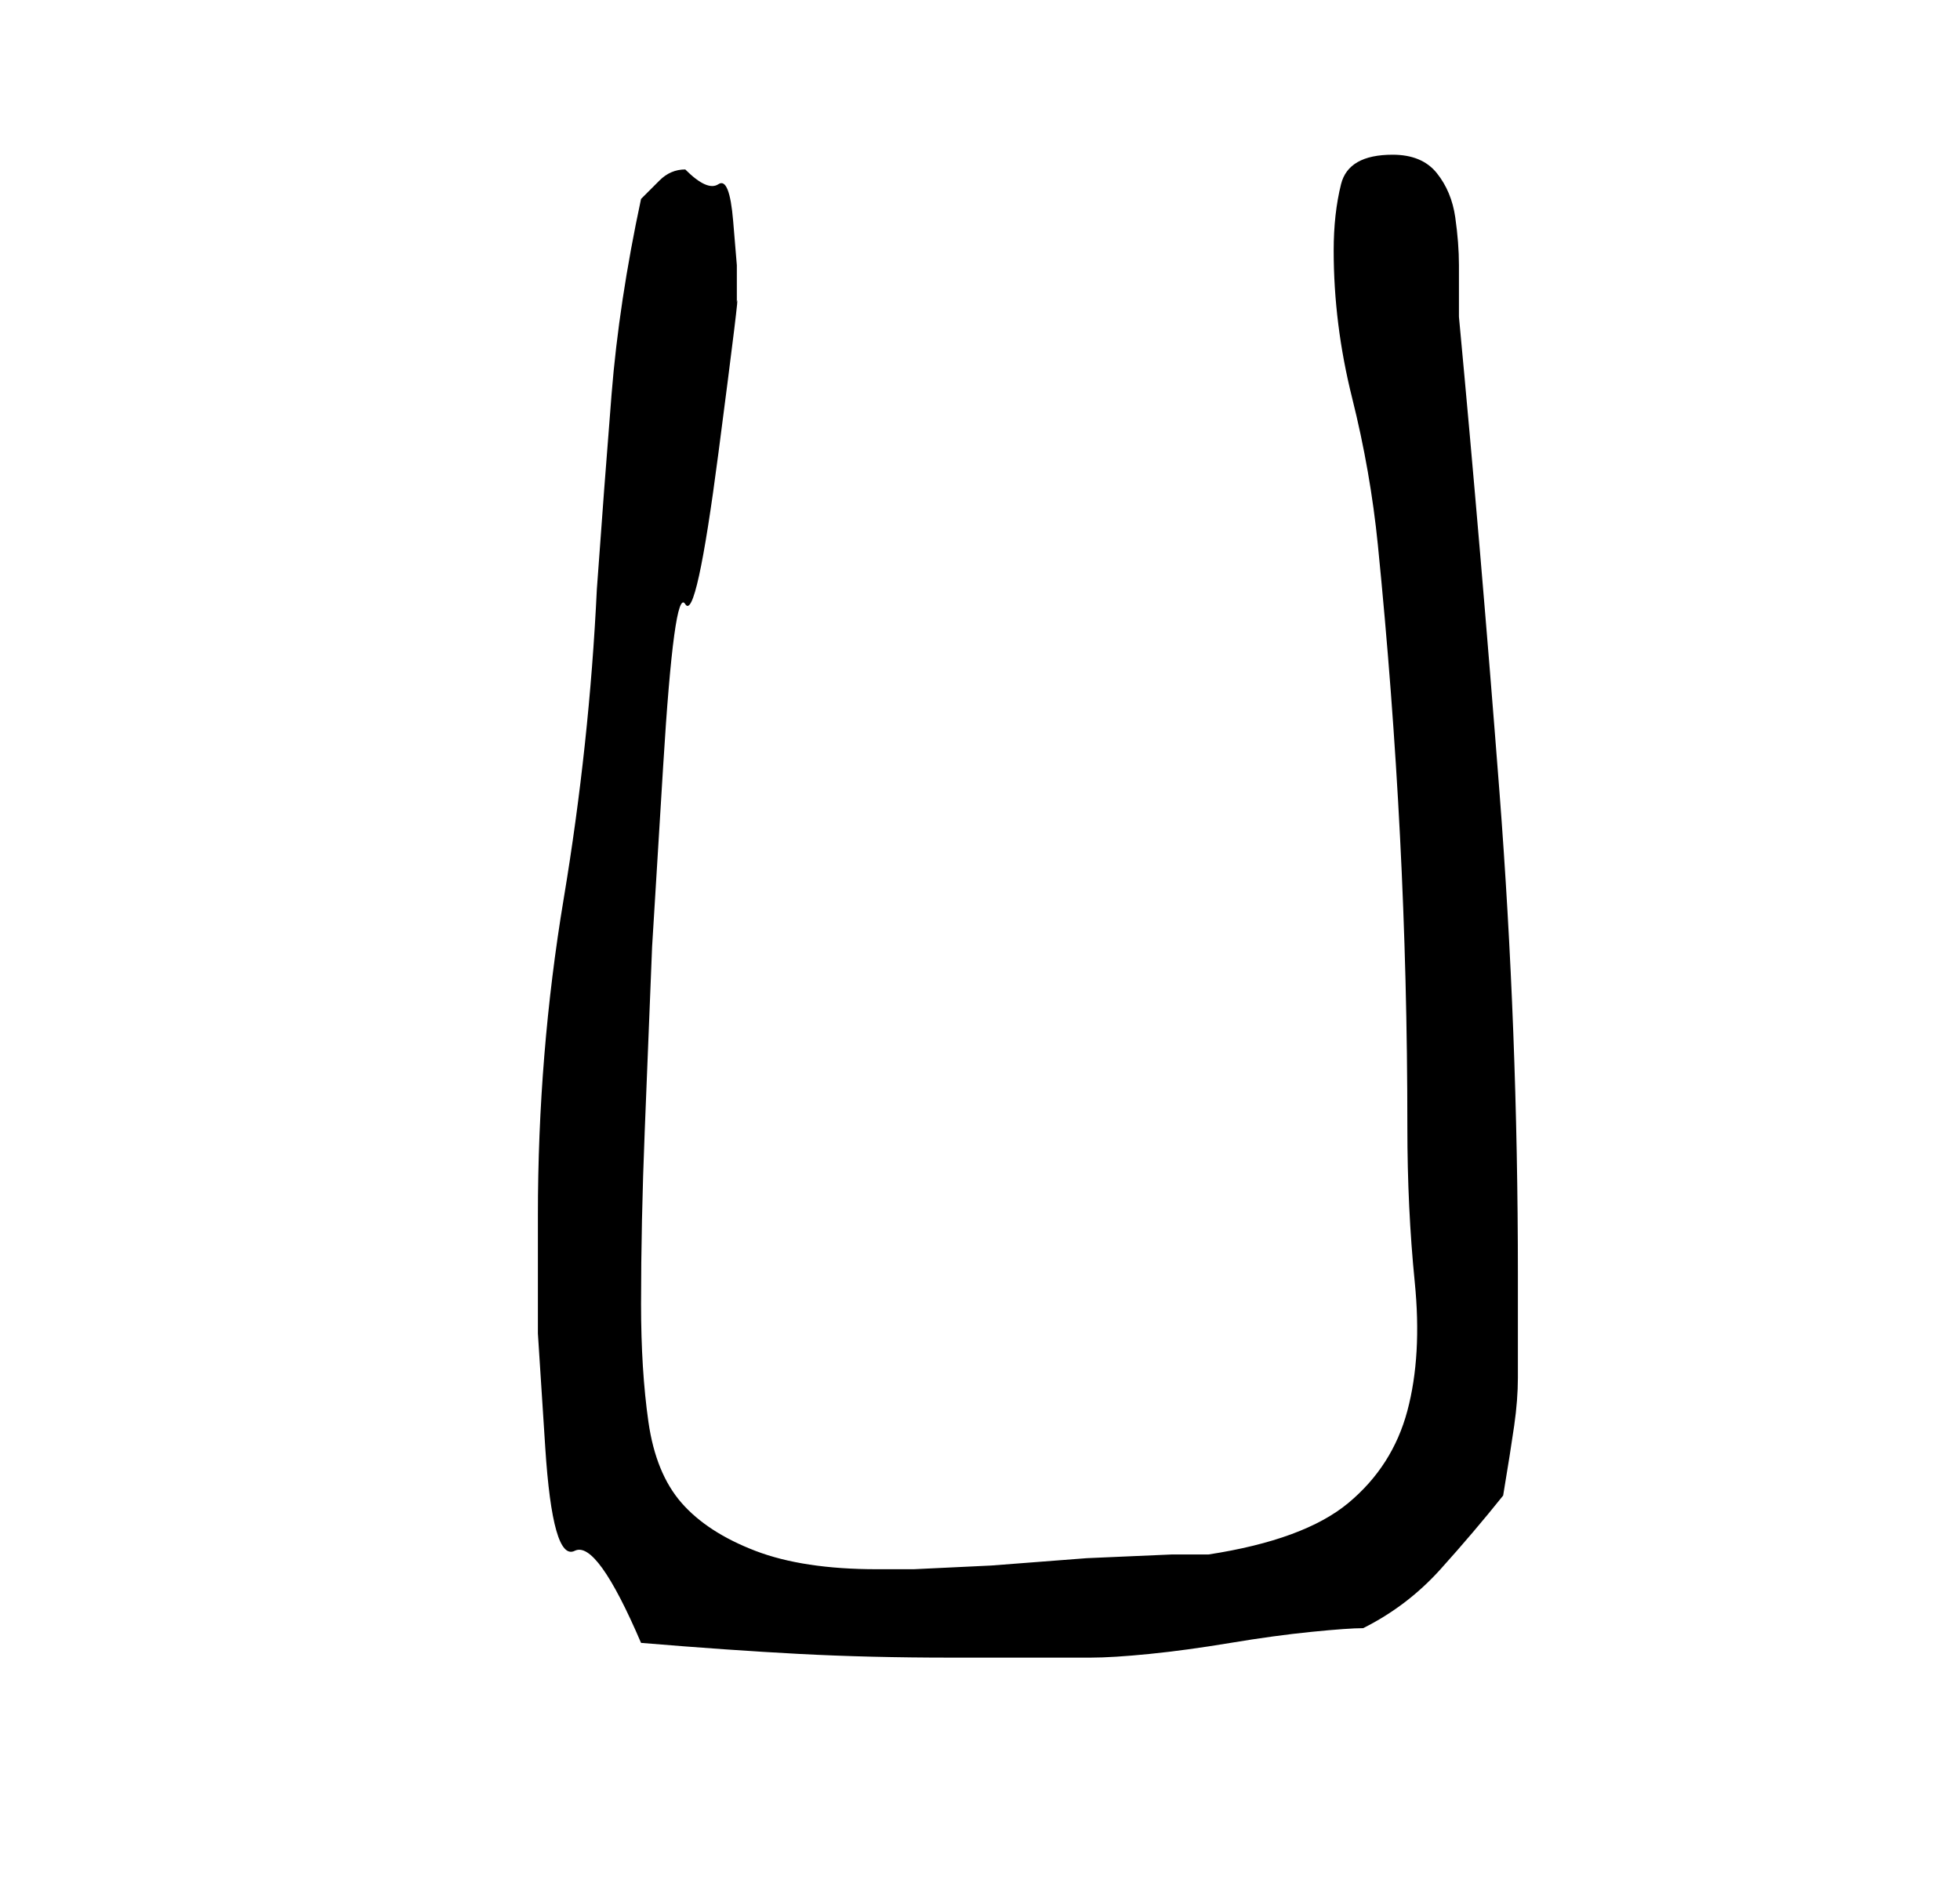<?xml version="1.0" standalone="no"?>
<!DOCTYPE svg PUBLIC "-//W3C//DTD SVG 1.1//EN" "http://www.w3.org/Graphics/SVG/1.1/DTD/svg11.dtd" >
<svg xmlns="http://www.w3.org/2000/svg" xmlns:xlink="http://www.w3.org/1999/xlink" version="1.1" viewBox="-10 0 266 256">
   <path fill="currentColor"
d="M77 223q12 1 21.5 1.5t20.5 0.5h5h6.5h5.5h2q3 0 8 -0.5t11 -1.5t11 -1.5t7 -0.5q6 -3 10.5 -8t8.5 -10q1 -6 1.5 -9.5t0.5 -6.5v-6v-8q0 -33 -2.5 -65.5t-5.5 -64.5v-7q0 -3 -0.5 -6.5t-2.5 -6t-6 -2.5q-6 0 -7 4t-1 9q0 10 2.5 20t3.5 20q2 20 3 39.5t1 39.5q0 11 1 21
t-1 17.5t-8 12.5t-19 7h-5t-11.5 0.5l-13 1t-10.5 0.5h-5q-10 0 -16.5 -2.5t-10 -6.5t-4.5 -11t-1 -16q0 -11 0.5 -23.5l1 -25t1.5 -24.5t3 -22t4.5 -20.5t2.5 -20.5v-5t-0.5 -6t-2 -5t-4.5 -2q-2 0 -3.5 1.5l-2.5 2.5q-3 14 -4 26.5t-2 26.5q-1 21 -4.5 42t-3.5 43v16
t1 15.5t4 14t9 12.5z" />
</svg>
